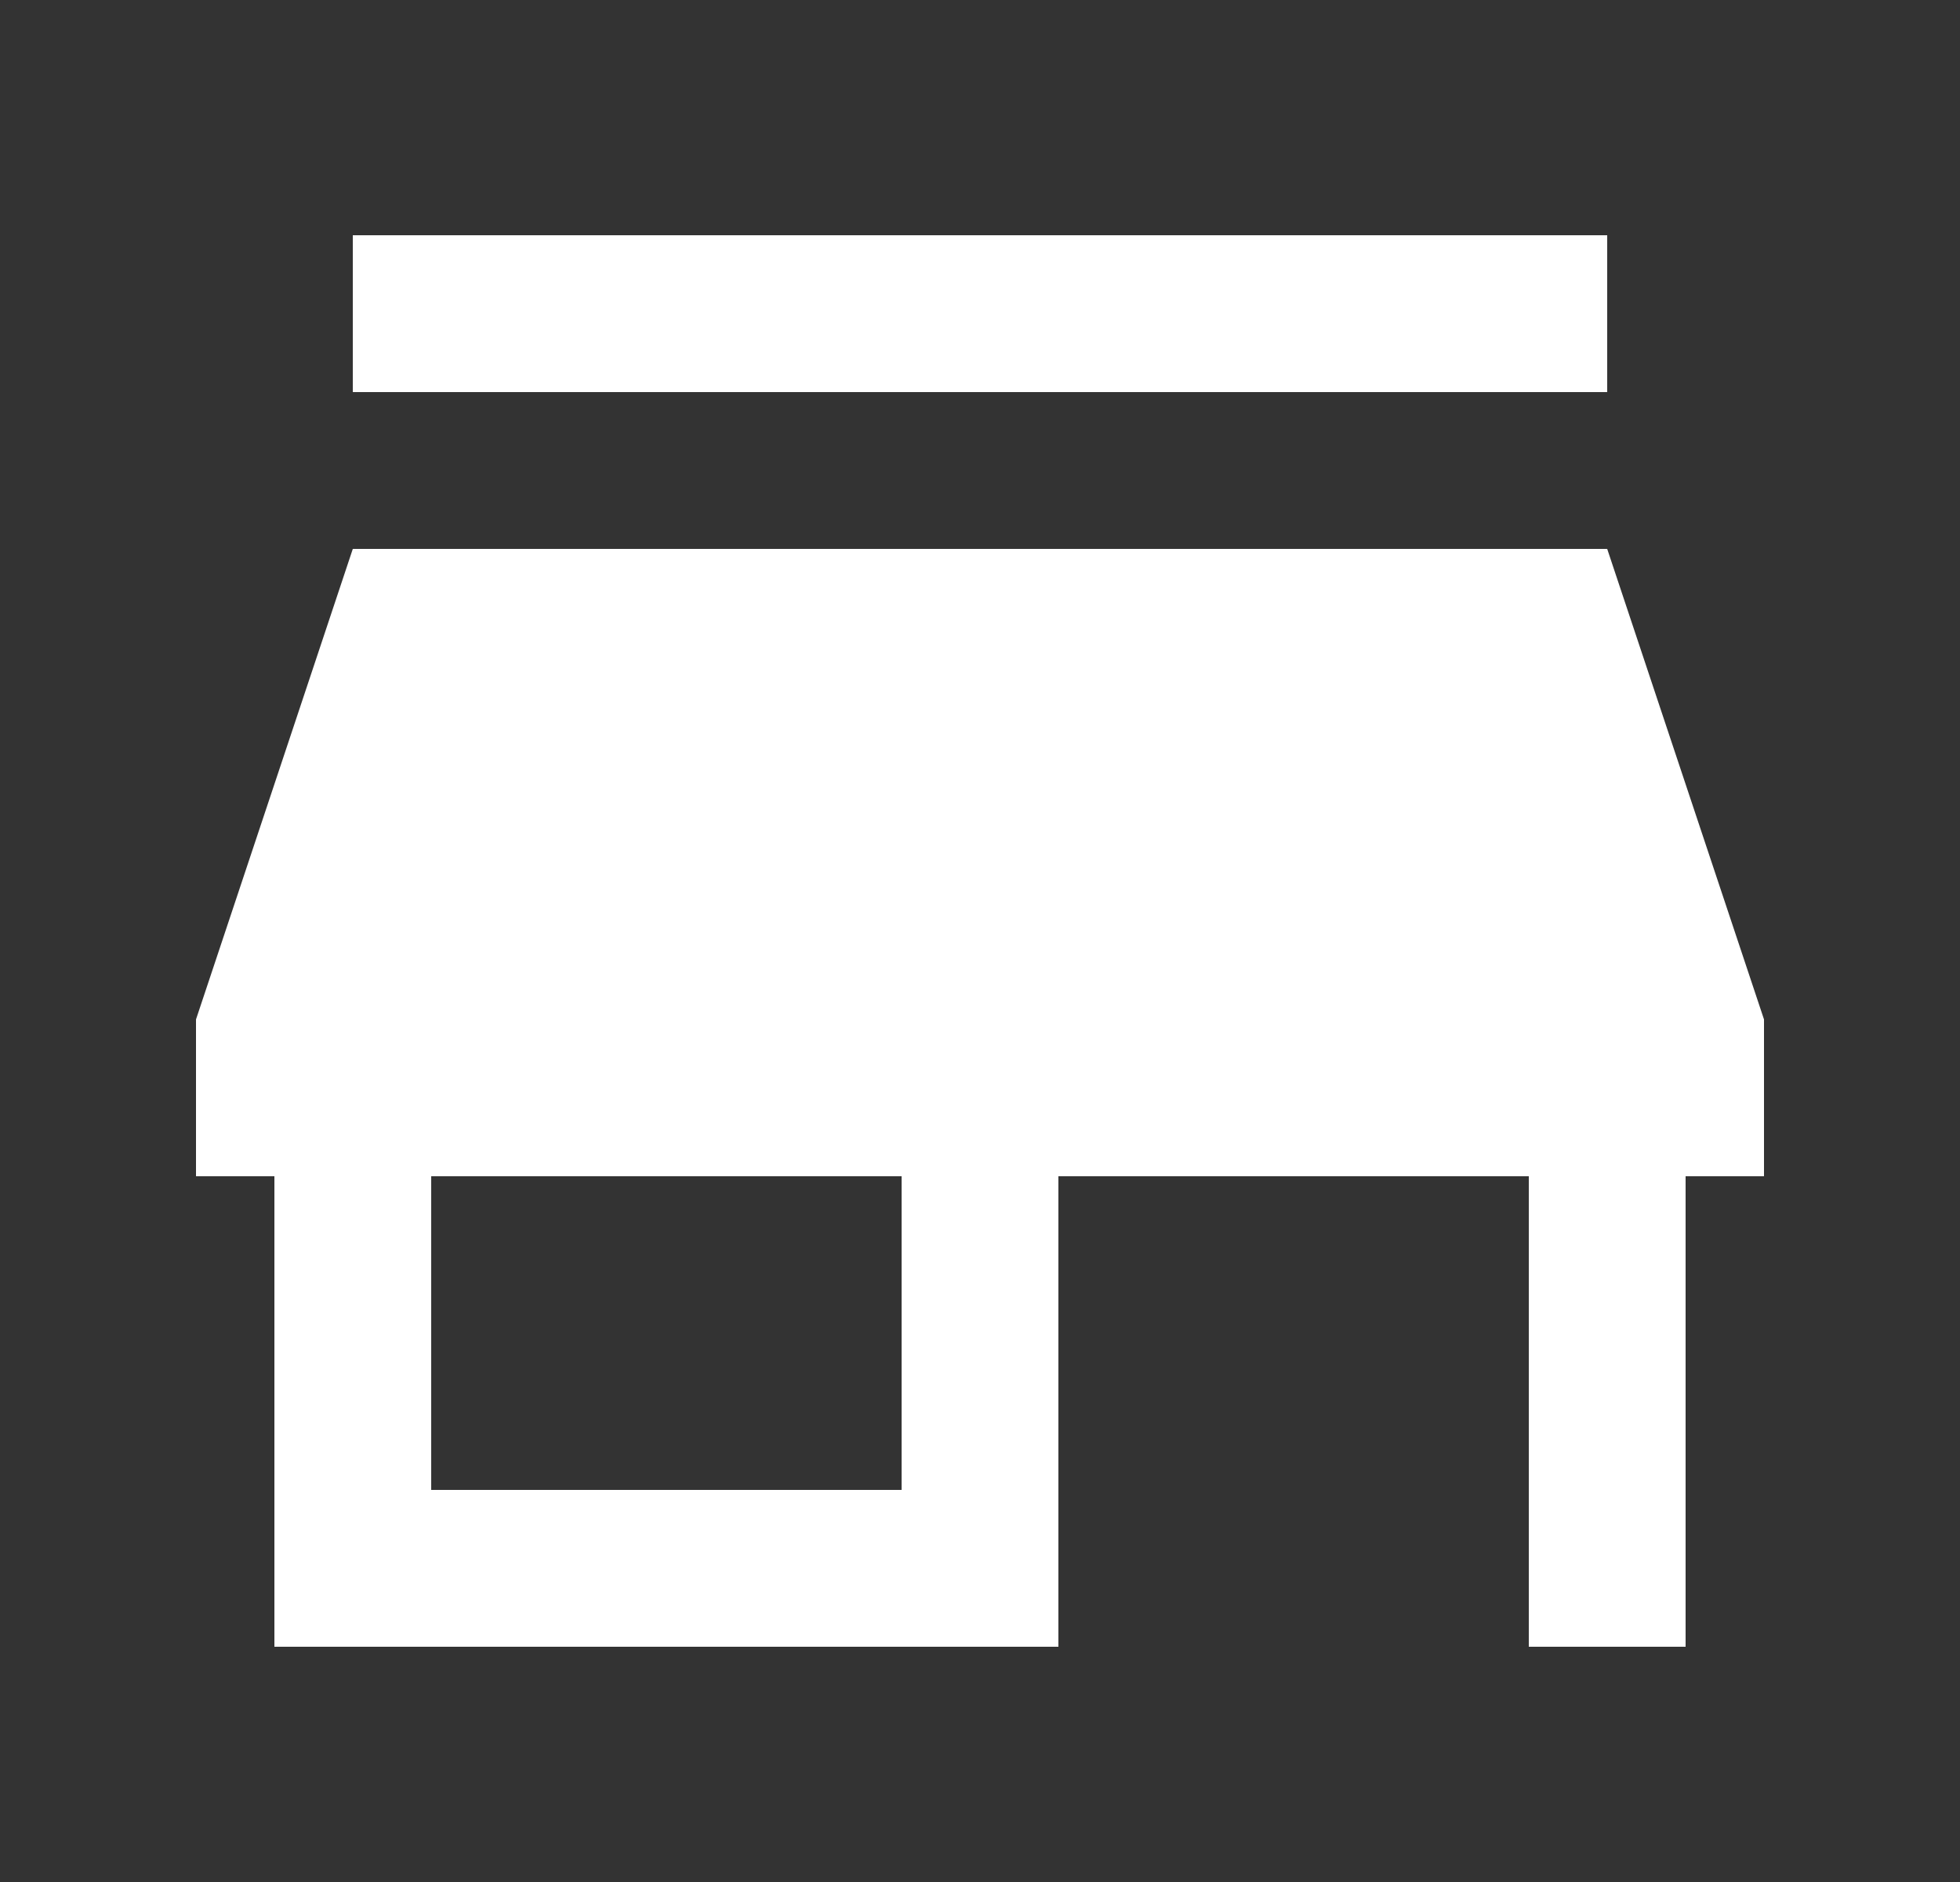 <svg width="25" height="24" viewBox="0 0 25 24" fill="none" xmlns="http://www.w3.org/2000/svg">
<rect x="0" y="0" width="25" height="24" fill="#333333" stroke="none"/>
<path d="M4.5 3V5H20.5V3H4.5ZM4.5 7L2.5 13V15H3.5V21H13.5V15H19.5V21H21.5V15H22.5V13L20.5 7H4.5ZM5.5 15H11.5V19H5.5V15Z" fill="white"/>
</svg>
